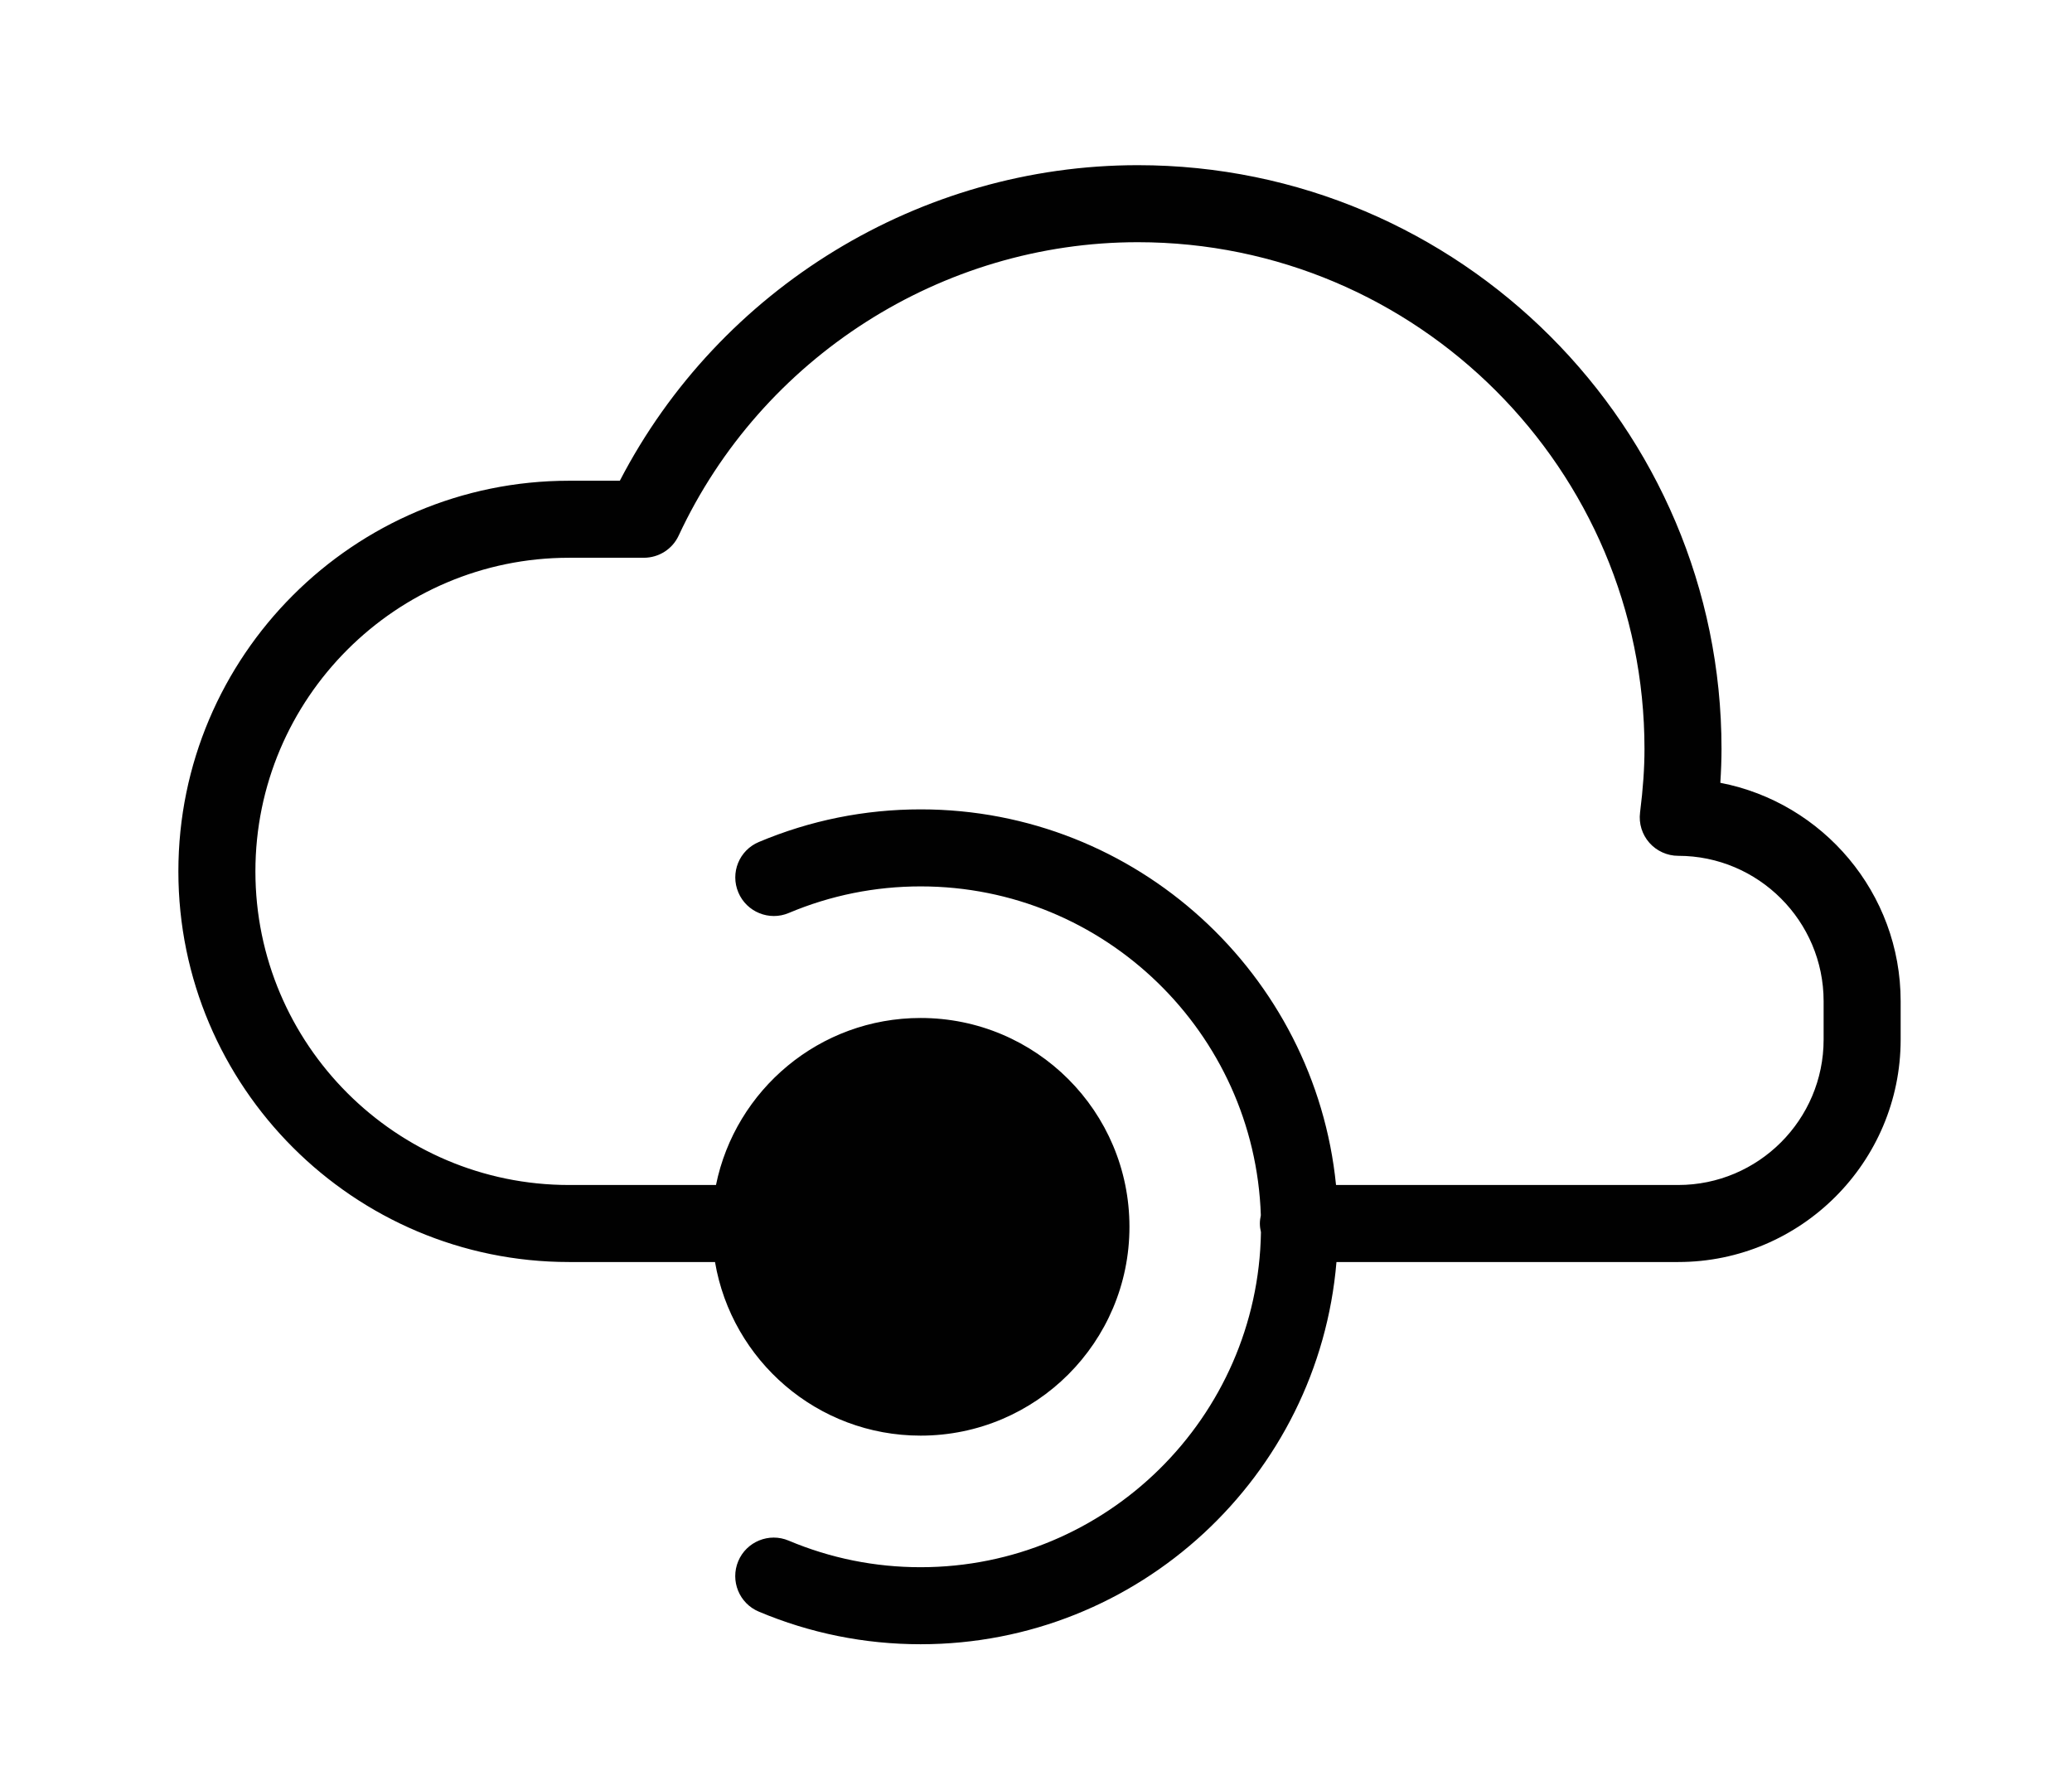 <svg xmlns="http://www.w3.org/2000/svg" id="Layer_1" data-name="Layer 1" version="1.1" viewBox="0 0 191.78 163.91"><defs><style>.cls-1{fill:#010101;stroke-width:0}</style></defs><path d="M159.23,72.46c.07-1.09.11-2.12.11-3.14,0-29.79-24.24-54.03-54.03-54.03-20.13,0-38.7,11.39-47.94,29.21h-4.7c-19.94,0-36.16,16.22-36.16,36.16s16.22,36.16,36.16,36.16h13.51c1.55,9.12,9.47,16.07,19.03,16.07,10.67,0,19.33-8.65,19.33-19.33s-8.65-19.33-19.33-19.33c-9.35,0-17.14,6.64-18.94,15.46h-13.6c-16.01,0-29.03-13.02-29.03-29.03s13.02-29.03,29.03-29.03h6.92c1.39,0,2.65-.8,3.23-2.06,7.68-16.49,24.36-27.15,42.49-27.15,25.86,0,46.9,21.04,46.9,46.9,0,1.78-.13,3.66-.41,5.89-.13,1.02.19,2.04.86,2.8s1.65,1.21,2.67,1.21c7.42,0,13.46,6.04,13.46,13.46v3.55c0,7.42-6.04,13.46-13.46,13.46h-31.67c-1.95-19.49-18.45-34.77-38.44-34.77-5.19,0-10.23,1.02-14.98,3.02-1.82.76-2.67,2.85-1.9,4.67.76,1.81,2.86,2.67,4.67,1.9,3.87-1.63,7.98-2.46,12.21-2.46,17.02,0,30.92,13.56,31.48,30.44-.05.25-.09.5-.09.76,0,.28.04.55.1.81-.27,17.14-14.29,31.01-31.5,31.01-4.23,0-8.34-.83-12.21-2.46-1.82-.77-3.91.09-4.67,1.9-.76,1.82.09,3.91,1.9,4.67,4.75,2,9.79,3.02,14.98,3.02,20.21,0,36.83-15.59,38.49-35.38h31.63c11.35,0,20.59-9.24,20.59-20.59v-3.55c0-10.02-7.2-18.39-16.69-20.22Z" class="cls-1"/></svg>
